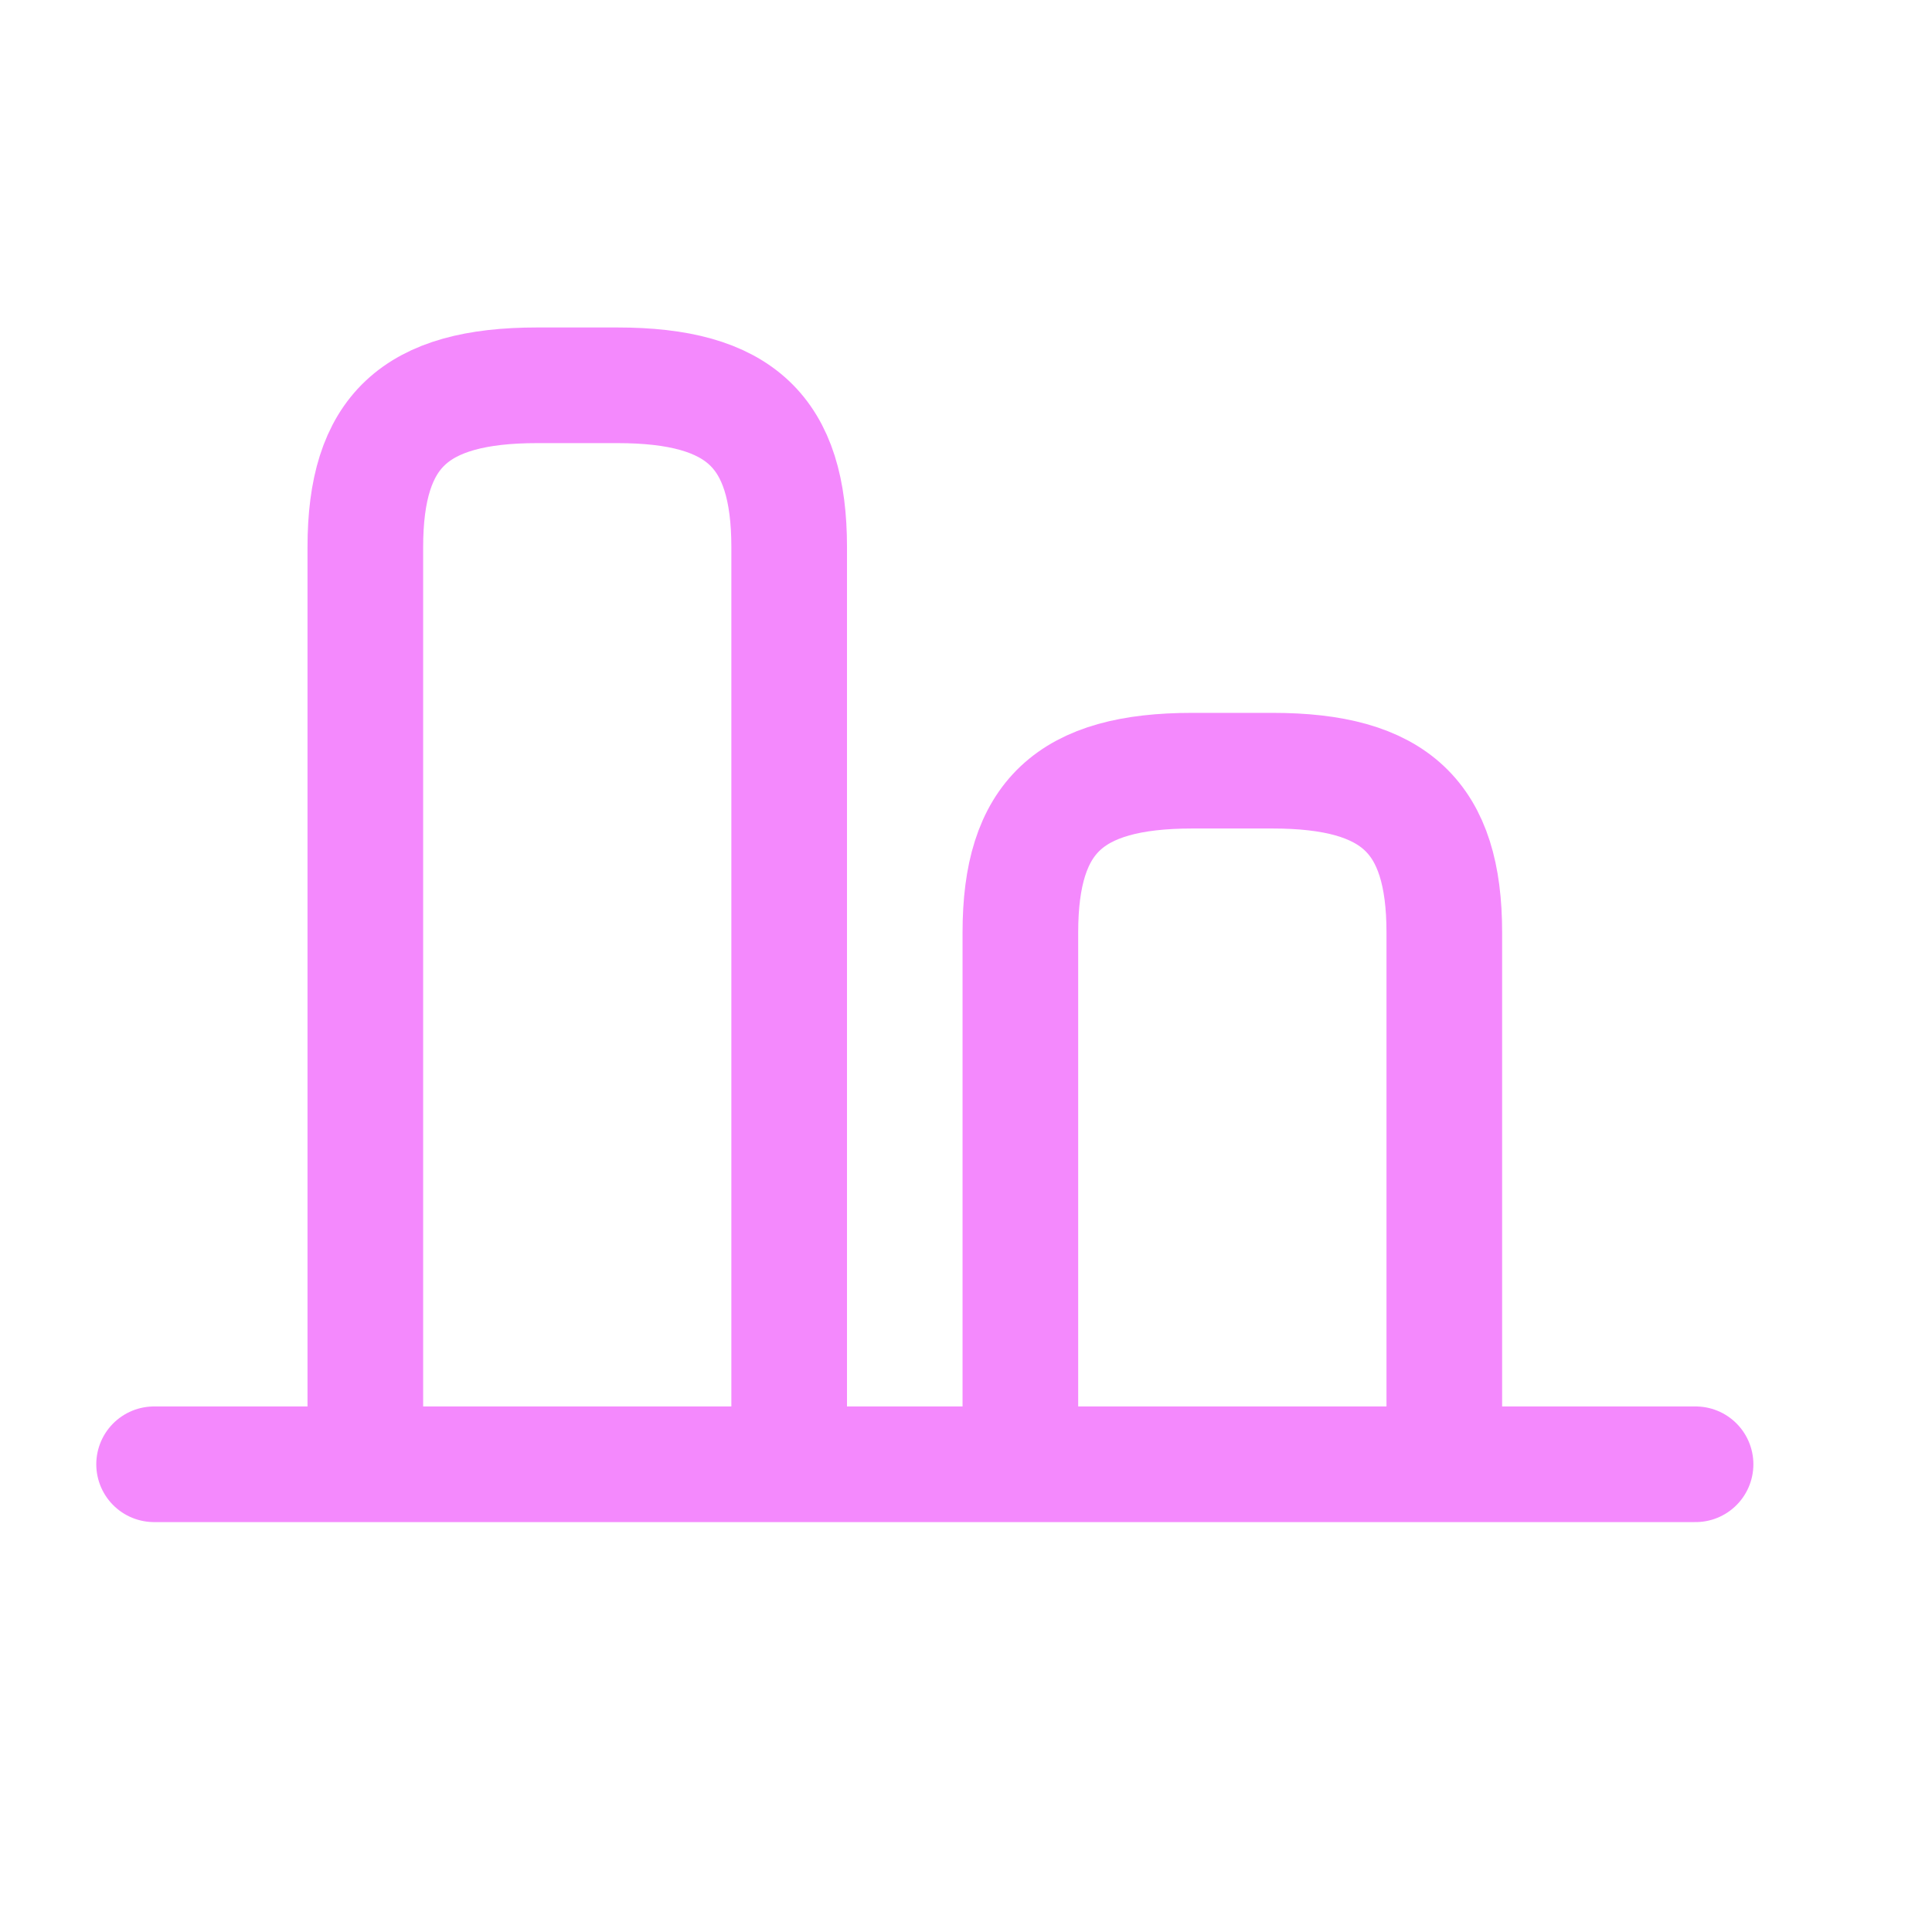 <svg width="21" height="21" viewBox="0 0 21 21" fill="none" xmlns="http://www.w3.org/2000/svg">
<path d="M3.971 15.833V5.948C3.971 4.691 4.507 4.188 5.839 4.188H6.71C8.042 4.188 8.578 4.691 8.578 5.948V15.833" stroke="#F489FD" stroke-width="1.257" stroke-linecap="round" stroke-linejoin="round"/>
<path d="M15.699 15.833V10.136C15.699 8.88 15.162 8.377 13.831 8.377H12.959C11.627 8.377 11.091 8.88 11.091 10.136V15.833" stroke="#F489FD" stroke-width="1.257" stroke-linecap="round" stroke-linejoin="round"/>
<path d="M18.43 15.916H1.675" stroke="#F489FD" stroke-width="1.257" stroke-linecap="round" stroke-linejoin="round"/>
</svg>
